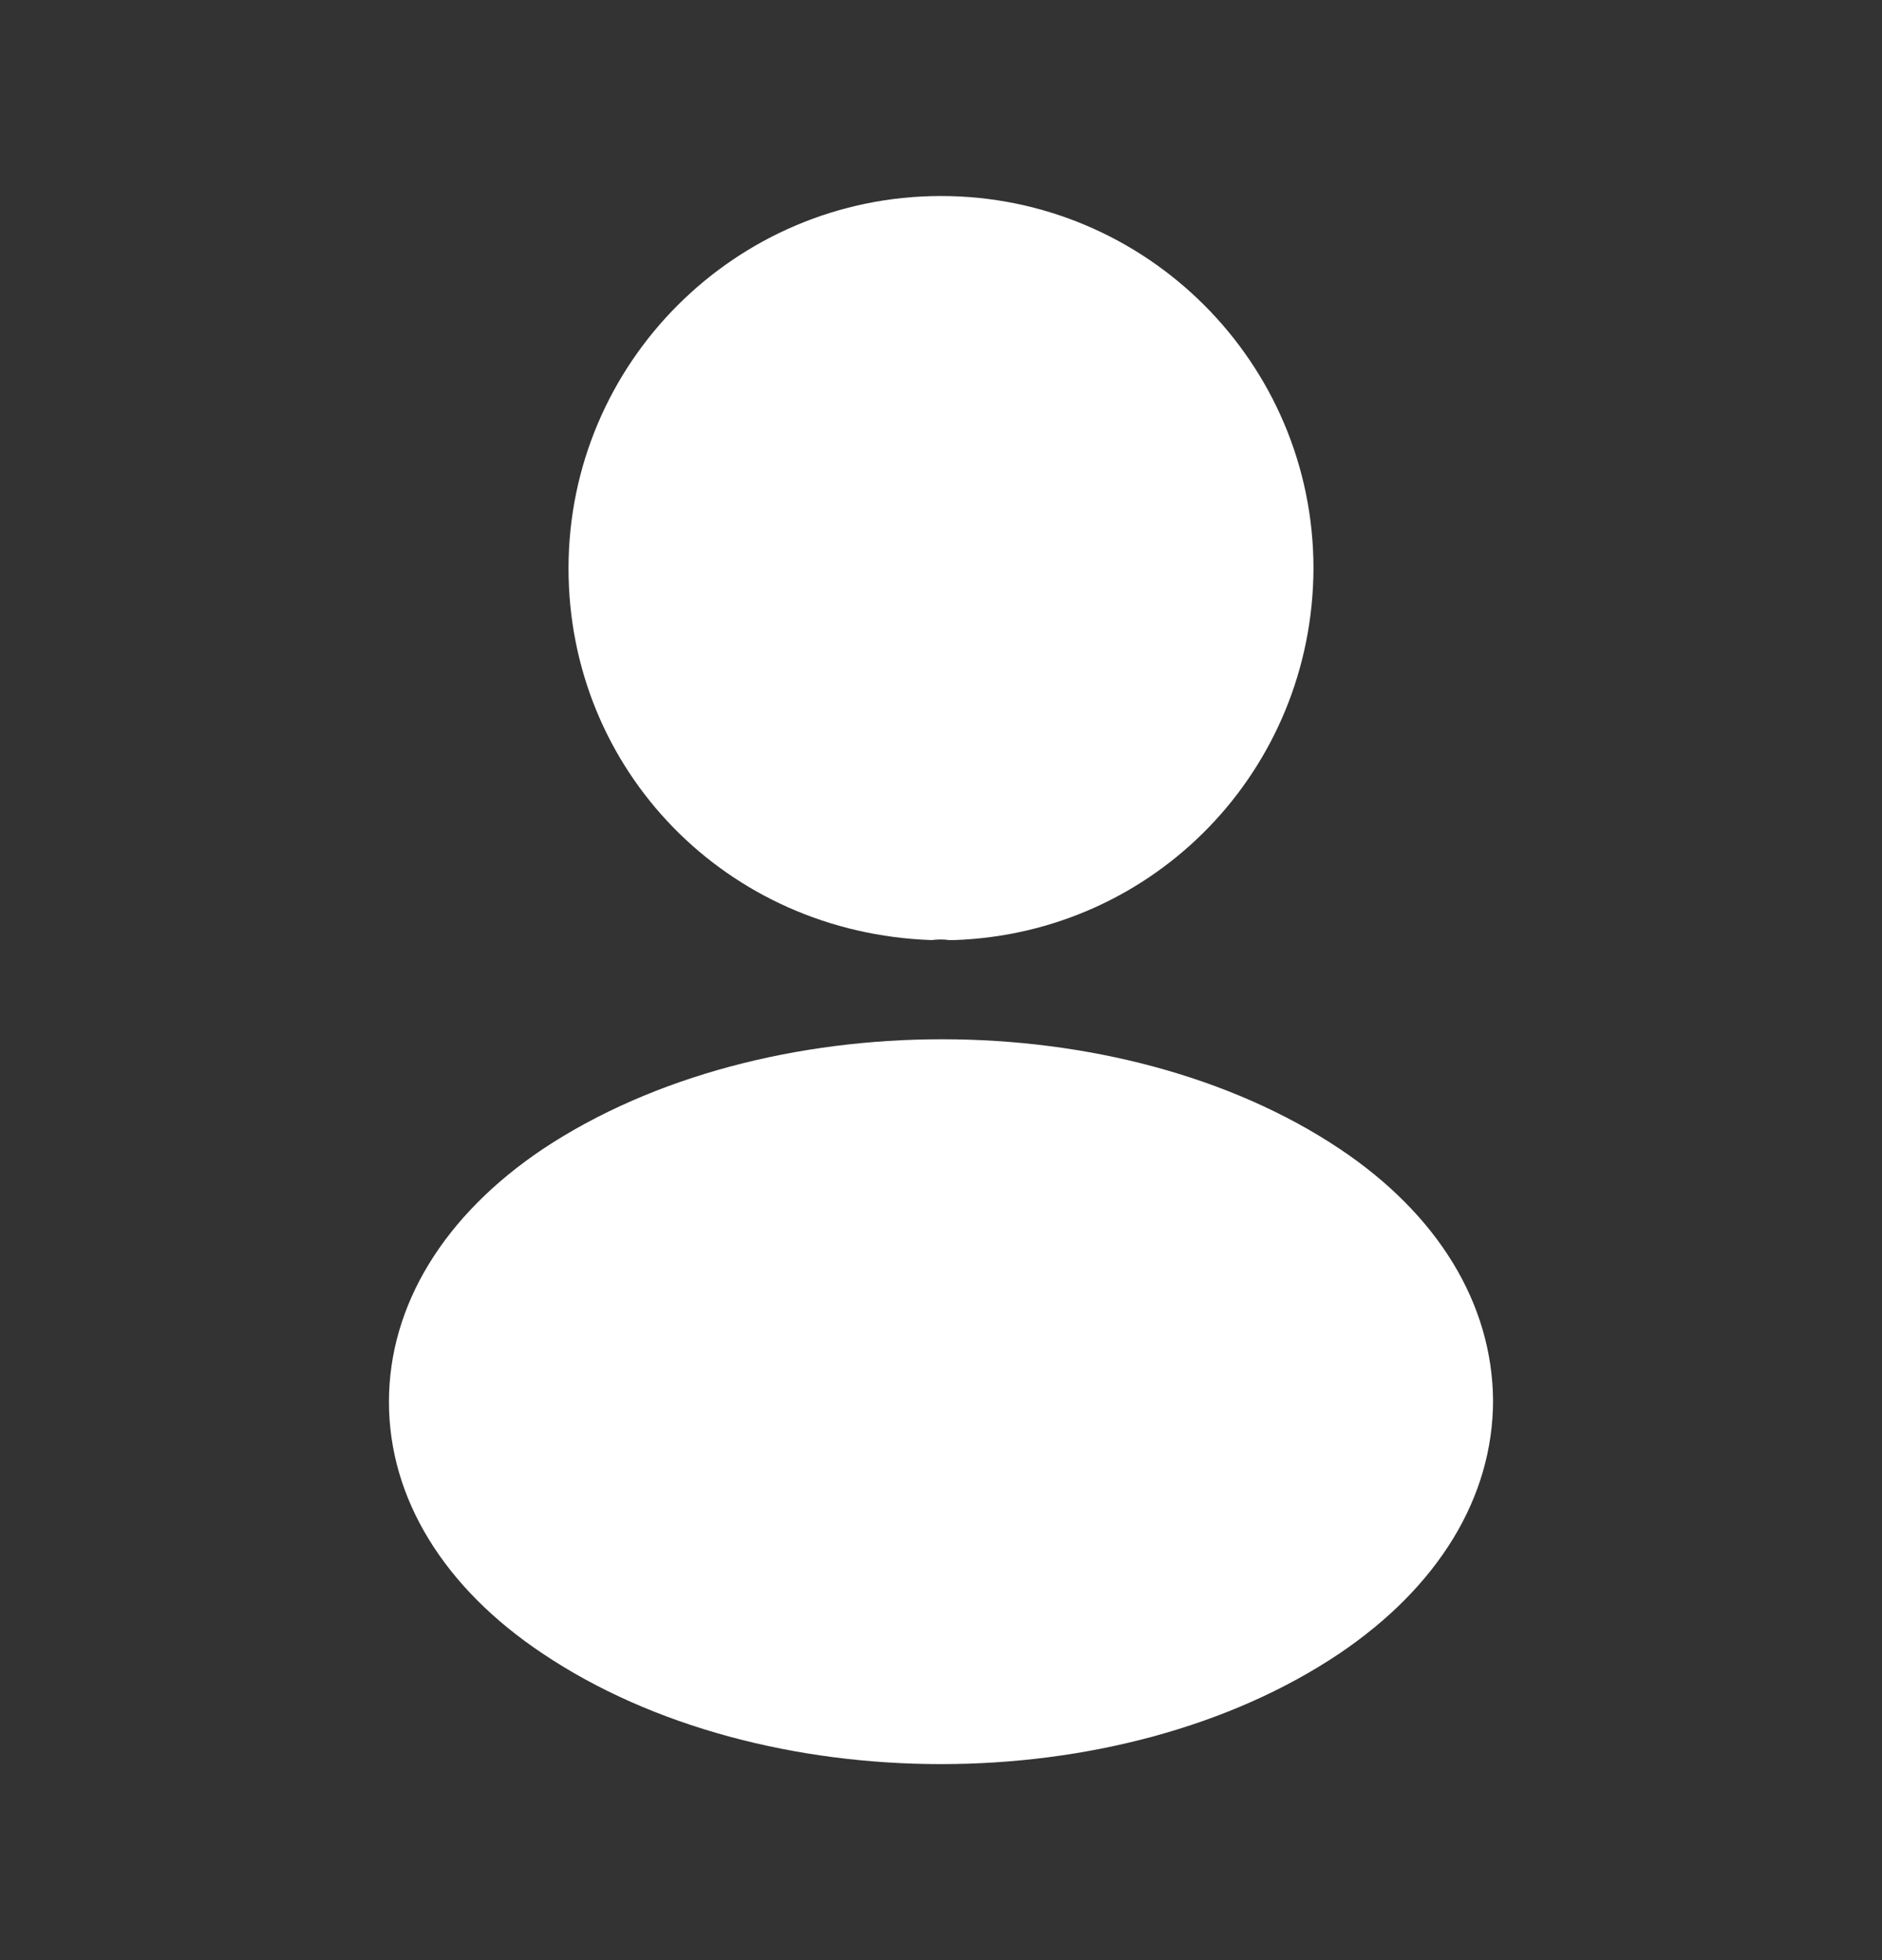 <svg width="24" height="25" viewBox="0 0 24 25" fill="none" xmlns="http://www.w3.org/2000/svg">
<rect x="0" y="0" width="24" height="25" fill="#333333" stroke="none"/>
<path d="M12 2.5C9.38 2.5 7.25 4.63 7.25 7.25C7.25 9.82 9.26 11.9 11.88 11.99C11.96 11.98 12.04 11.98 12.1 11.99C12.12 11.99 12.13 11.99 12.15 11.99C12.16 11.99 12.16 11.99 12.17 11.99C14.73 11.9 16.74 9.82 16.75 7.25C16.75 4.63 14.62 2.5 12 2.5Z" fill="white"/>
<path d="M17.08 14.65C14.29 12.79 9.74 12.79 6.93 14.65C5.66 15.5 4.96 16.65 4.96 17.88C4.96 19.11 5.66 20.25 6.92 21.09C8.32 22.03 10.16 22.5 12 22.5C13.84 22.5 15.68 22.03 17.08 21.09C18.34 20.24 19.04 19.1 19.04 17.86C19.03 16.63 18.34 15.49 17.08 14.65Z" fill="white"/>
</svg>
